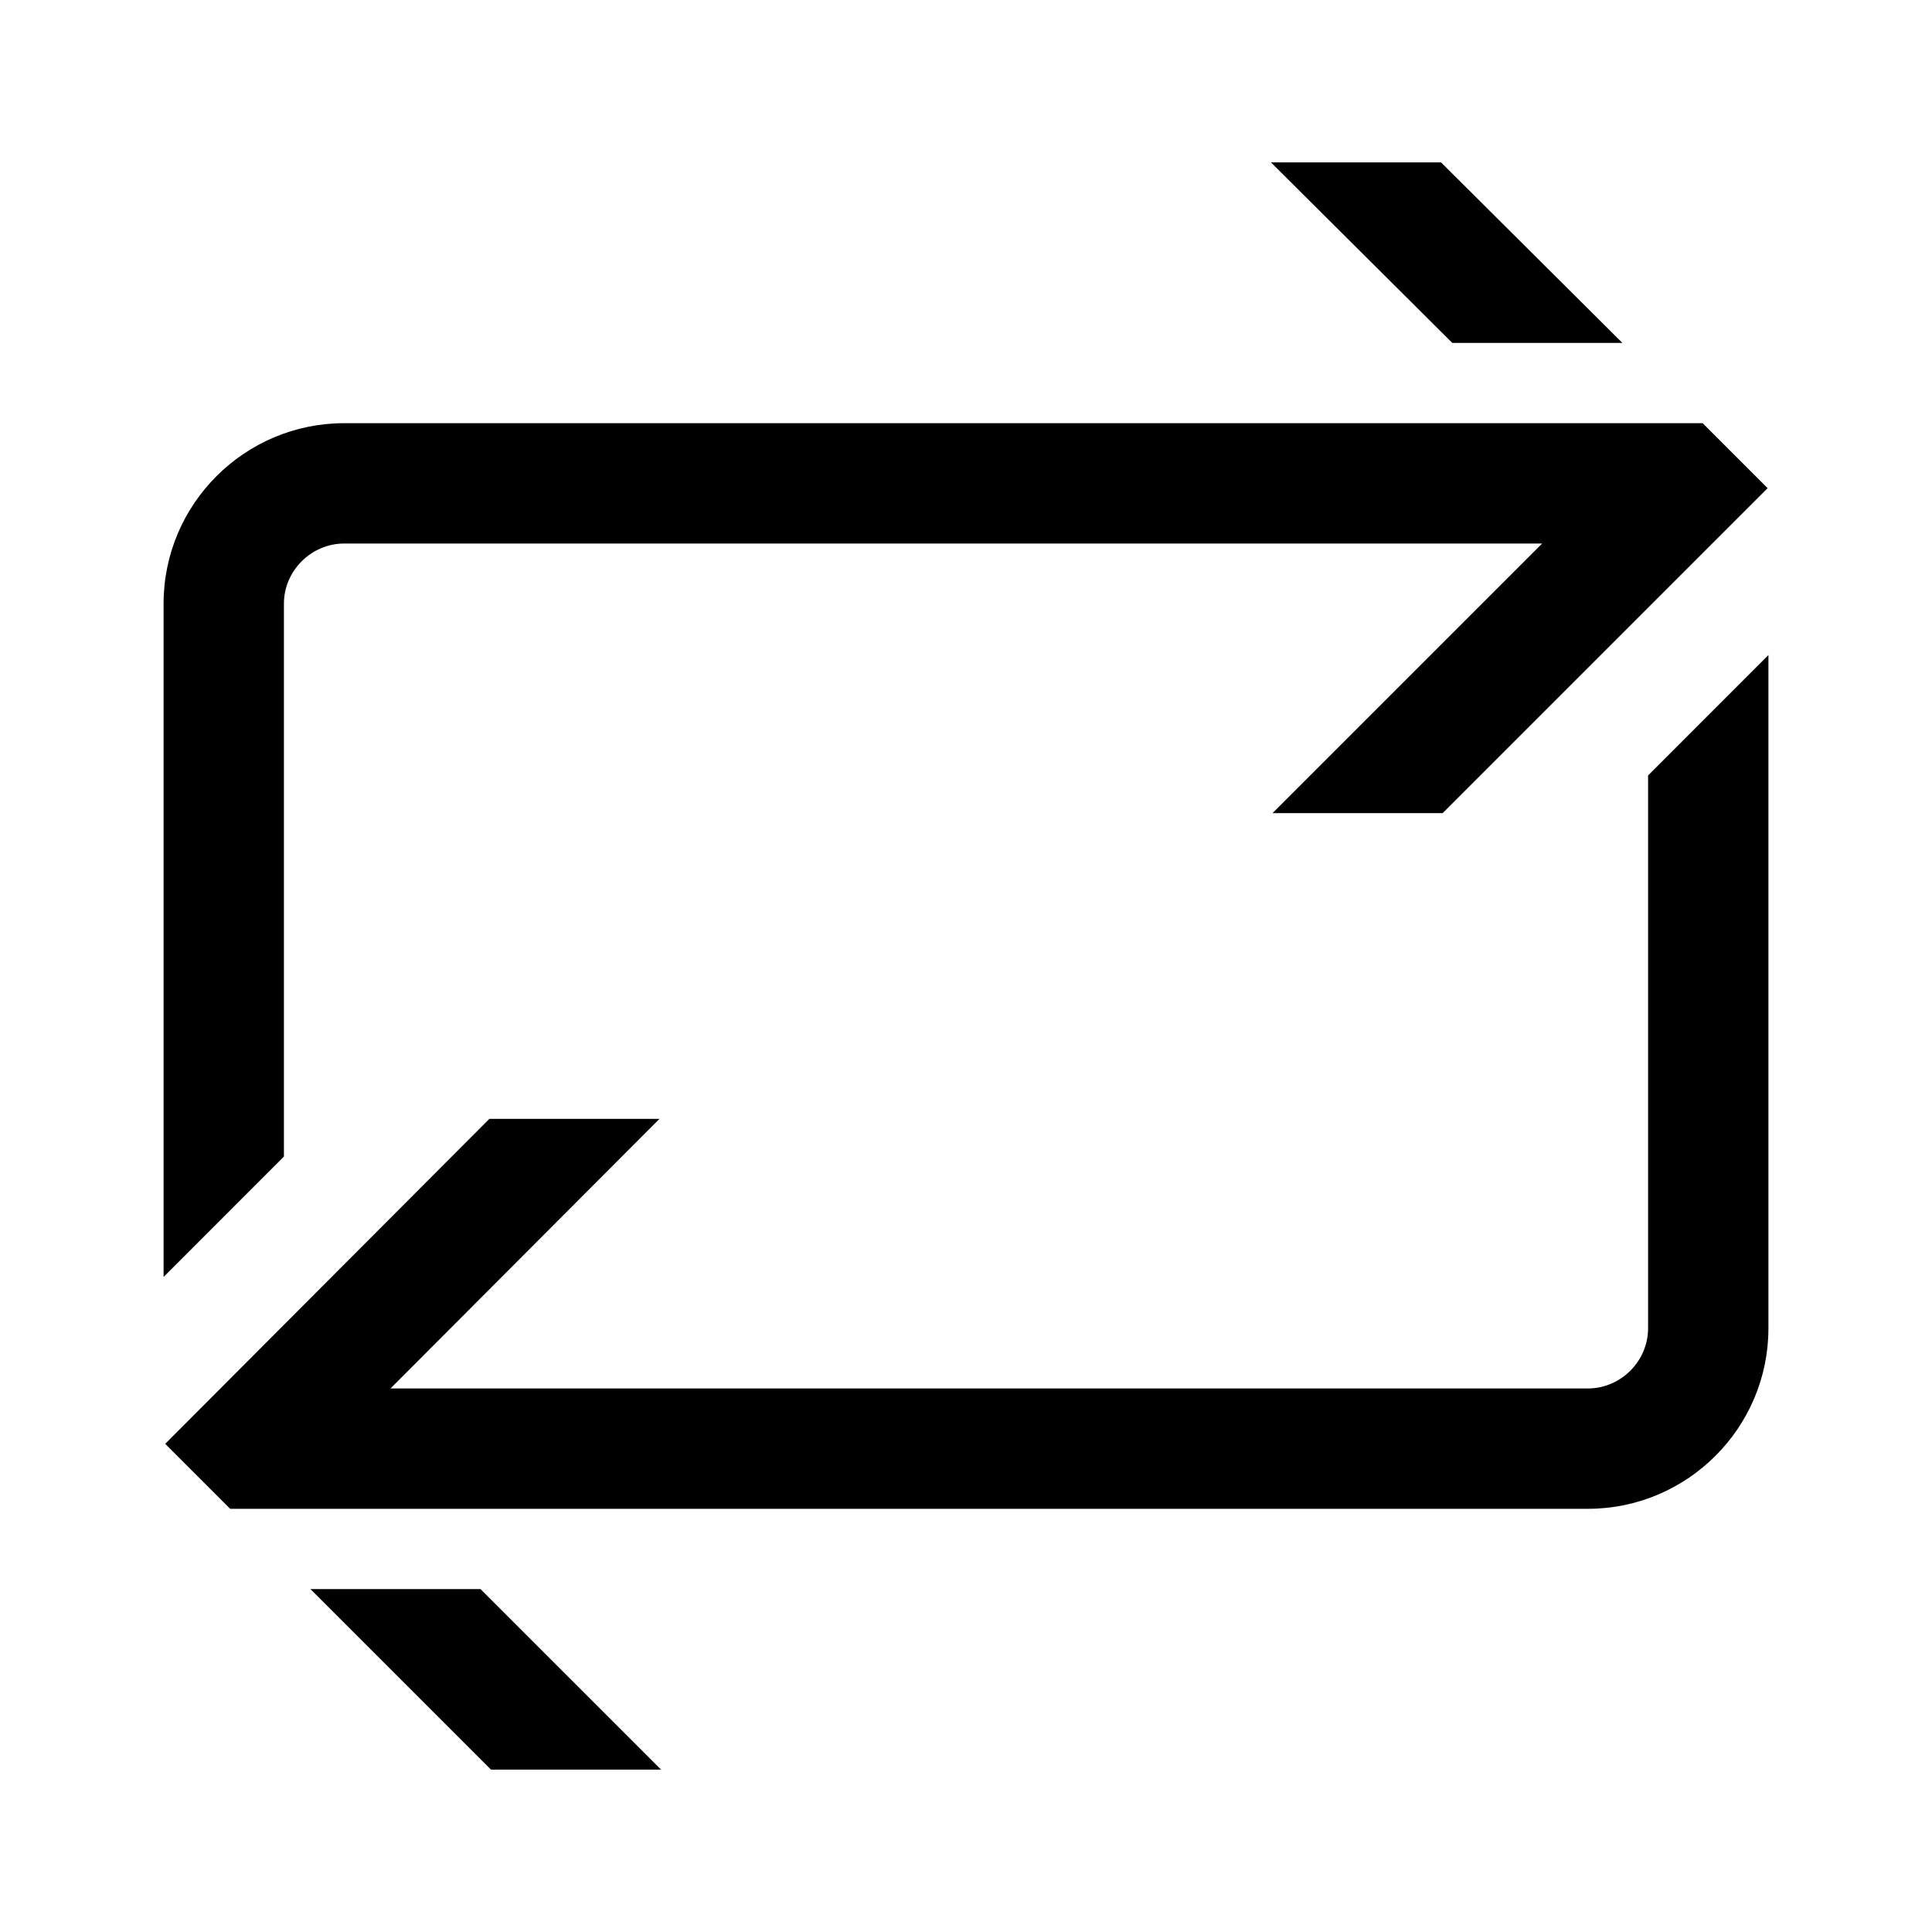 <svg viewBox="0 0 24 24" fill="none" xmlns="http://www.w3.org/2000/svg">
<path d="M20.473 9.633V16.501C20.473 16.909 20.134 17.248 19.725 17.248H4.851L8.192 13.899H6.079L2.052 17.936L2.859 18.743H19.725C20.961 18.743 21.968 17.736 21.968 16.501V8.137L20.473 9.633Z" fill="black"/>
<path d="M3.527 7.499C3.527 7.091 3.866 6.752 4.275 6.752H19.157L15.808 10.101H17.921L21.958 6.064L21.151 5.257H4.275C3.039 5.257 2.032 6.263 2.032 7.499V15.863L3.527 14.367V7.499Z" fill="black"/>
<path d="M3.856 19.74L6.099 21.983H8.212L5.969 19.74H3.856Z" fill="black"/>
<path d="M20.154 4.26L17.901 2.017H15.788L18.041 4.26H20.154Z" fill="black"/>
</svg>
